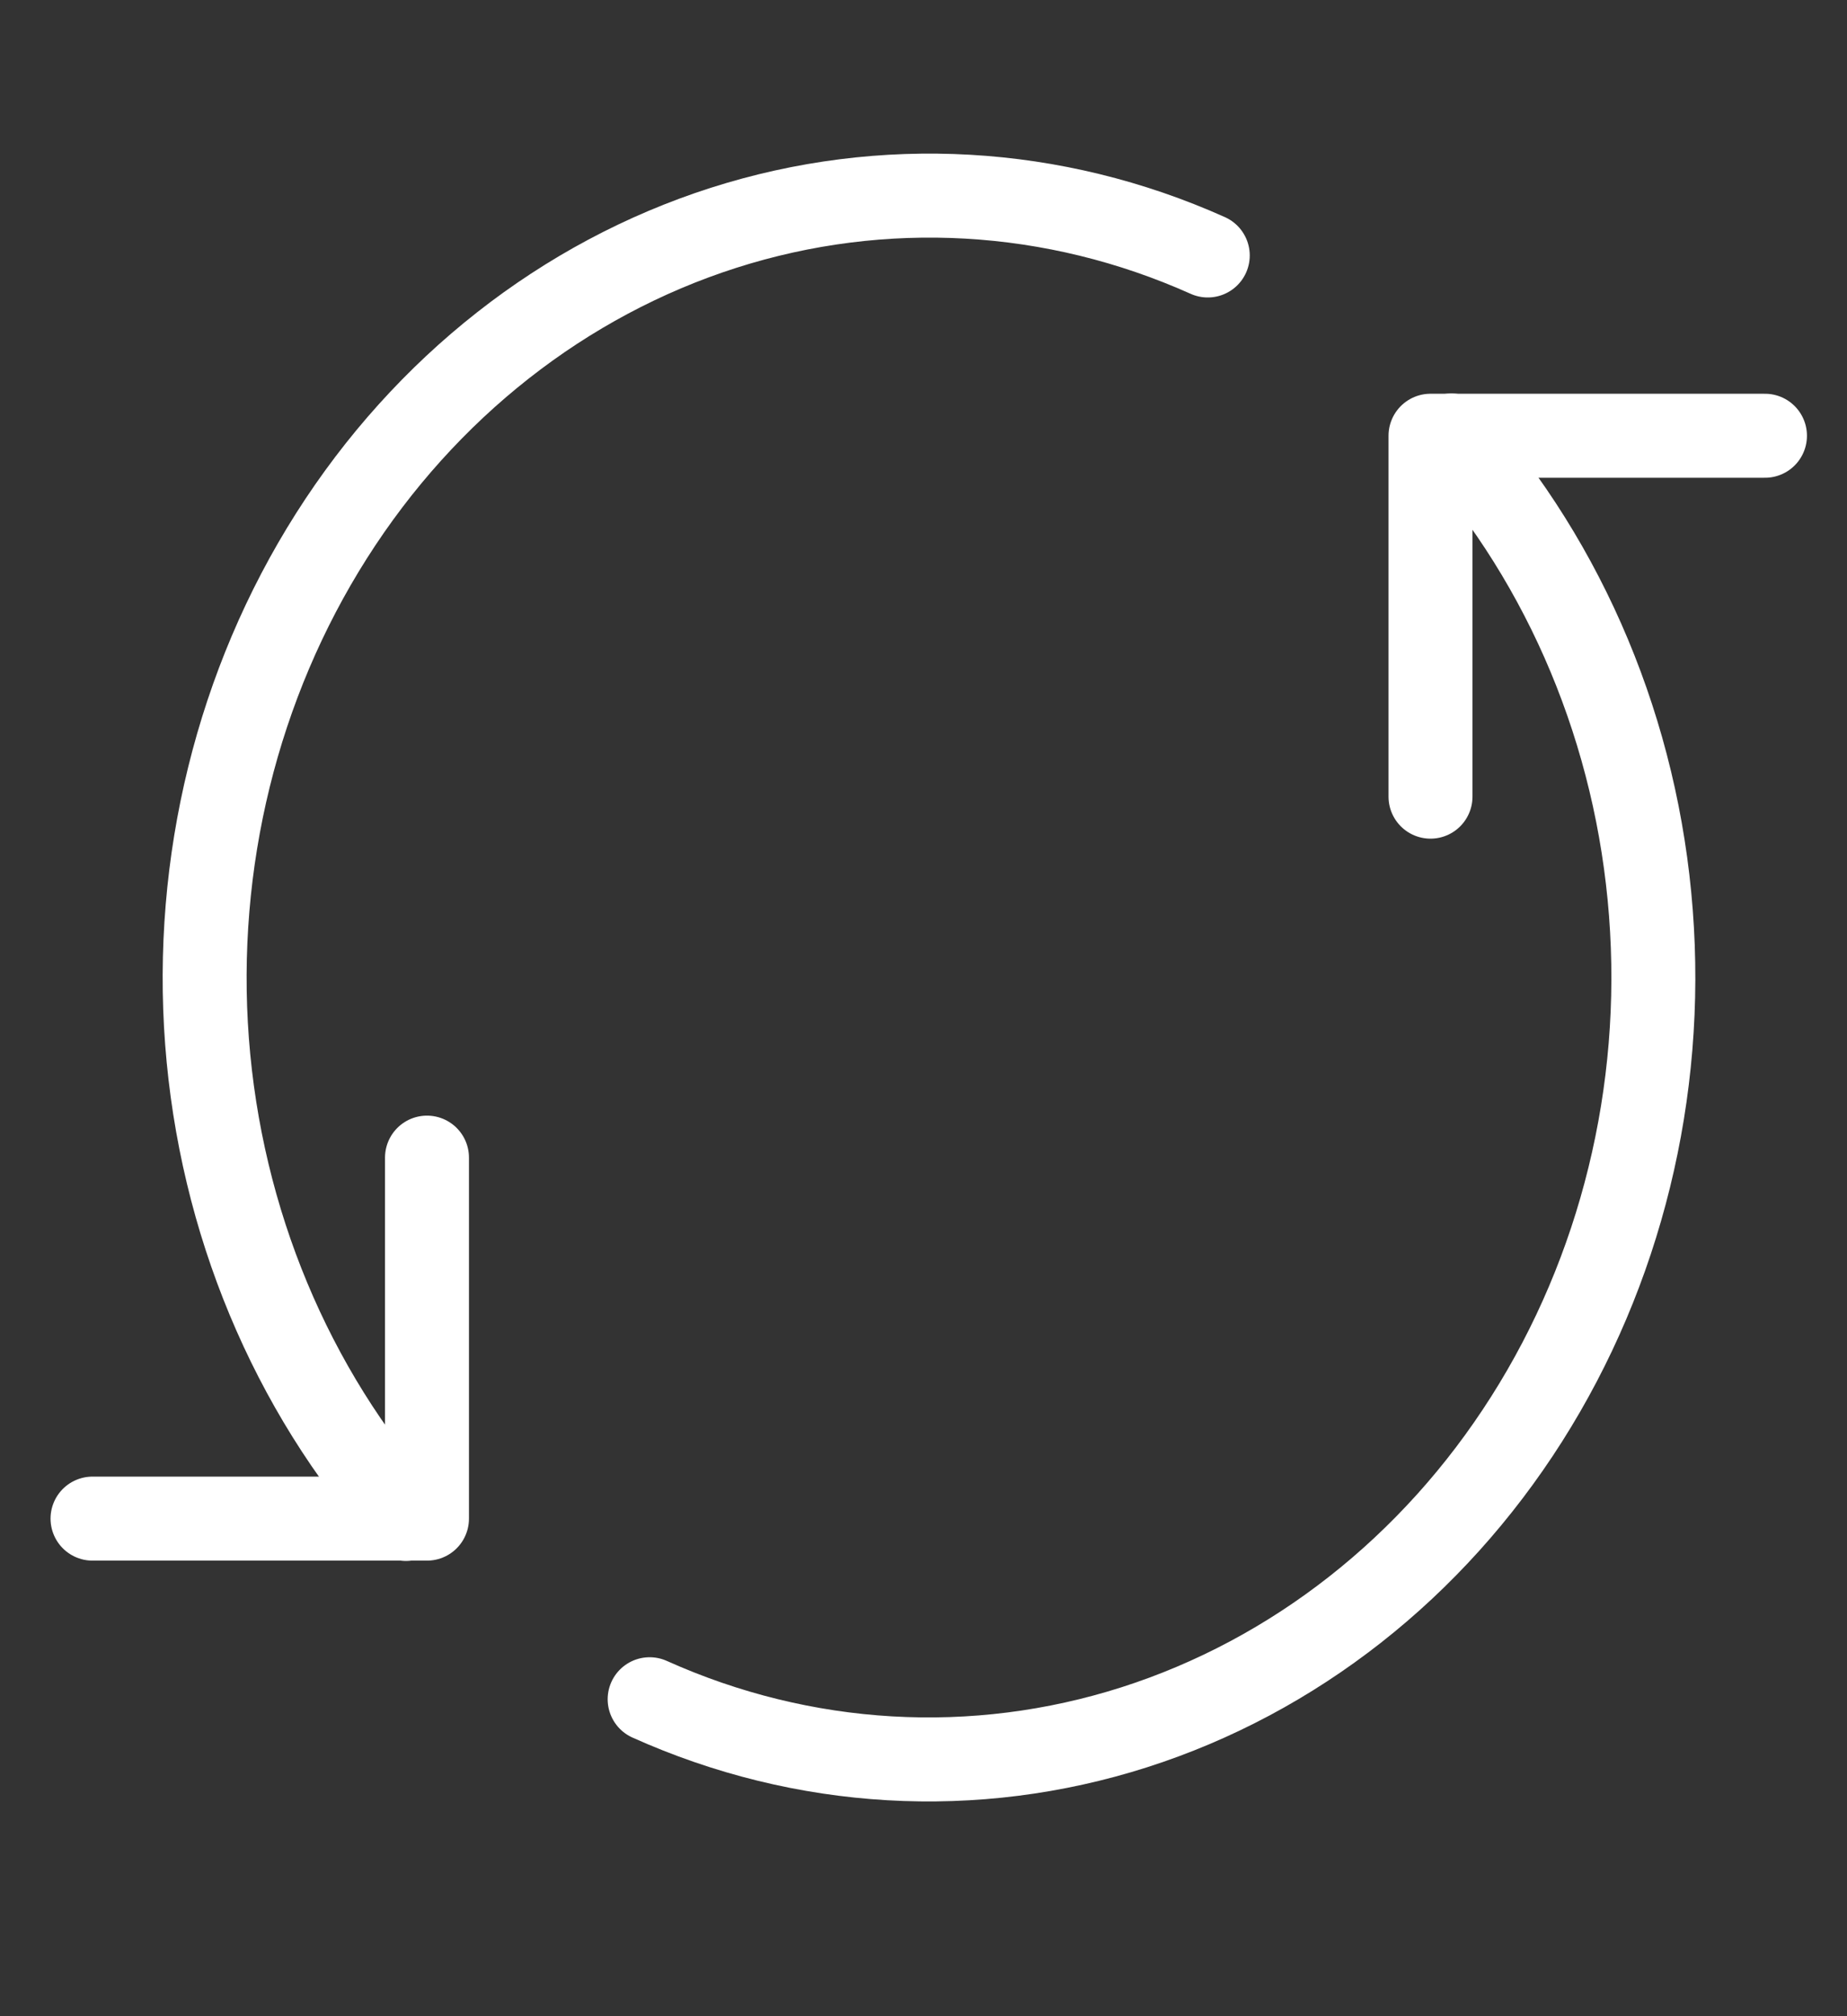 <svg width="22" height="24" viewBox="0 0 22 24" fill="none" xmlns="http://www.w3.org/2000/svg">
<rect x="0" y="0" width="22" height="24" fill="#333333" stroke="none"/>
<g clip-path="url(#clip0_2200_22006)">
<path d="M5.086 13.78V18.077H1.102" stroke="white" stroke-linecap="round" stroke-linejoin="round"/>
<path d="M17.039 9.483V5.187H21.023" stroke="white" stroke-linecap="round" stroke-linejoin="round"/>
<path d="M17.288 5.184C18.662 6.727 19.501 8.734 19.664 10.866C19.828 12.999 19.305 15.127 18.184 16.892C17.063 18.658 15.413 19.953 13.51 20.561C11.608 21.168 9.57 21.05 7.738 20.227" stroke="white" stroke-linecap="round" stroke-linejoin="round"/>
<path d="M4.835 18.081C3.464 16.536 2.628 14.53 2.466 12.399C2.305 10.269 2.828 8.143 3.948 6.379C5.068 4.615 6.717 3.32 8.618 2.712C10.518 2.105 12.555 2.221 14.386 3.041" stroke="white" stroke-linecap="round" stroke-linejoin="round"/>
</g>
<defs>
<clipPath id="clip0_2200_22006">
<rect width="21.25" height="22.917" fill="white" transform="translate(0.438 0.176)"/>
</clipPath>
</defs>
</svg>
